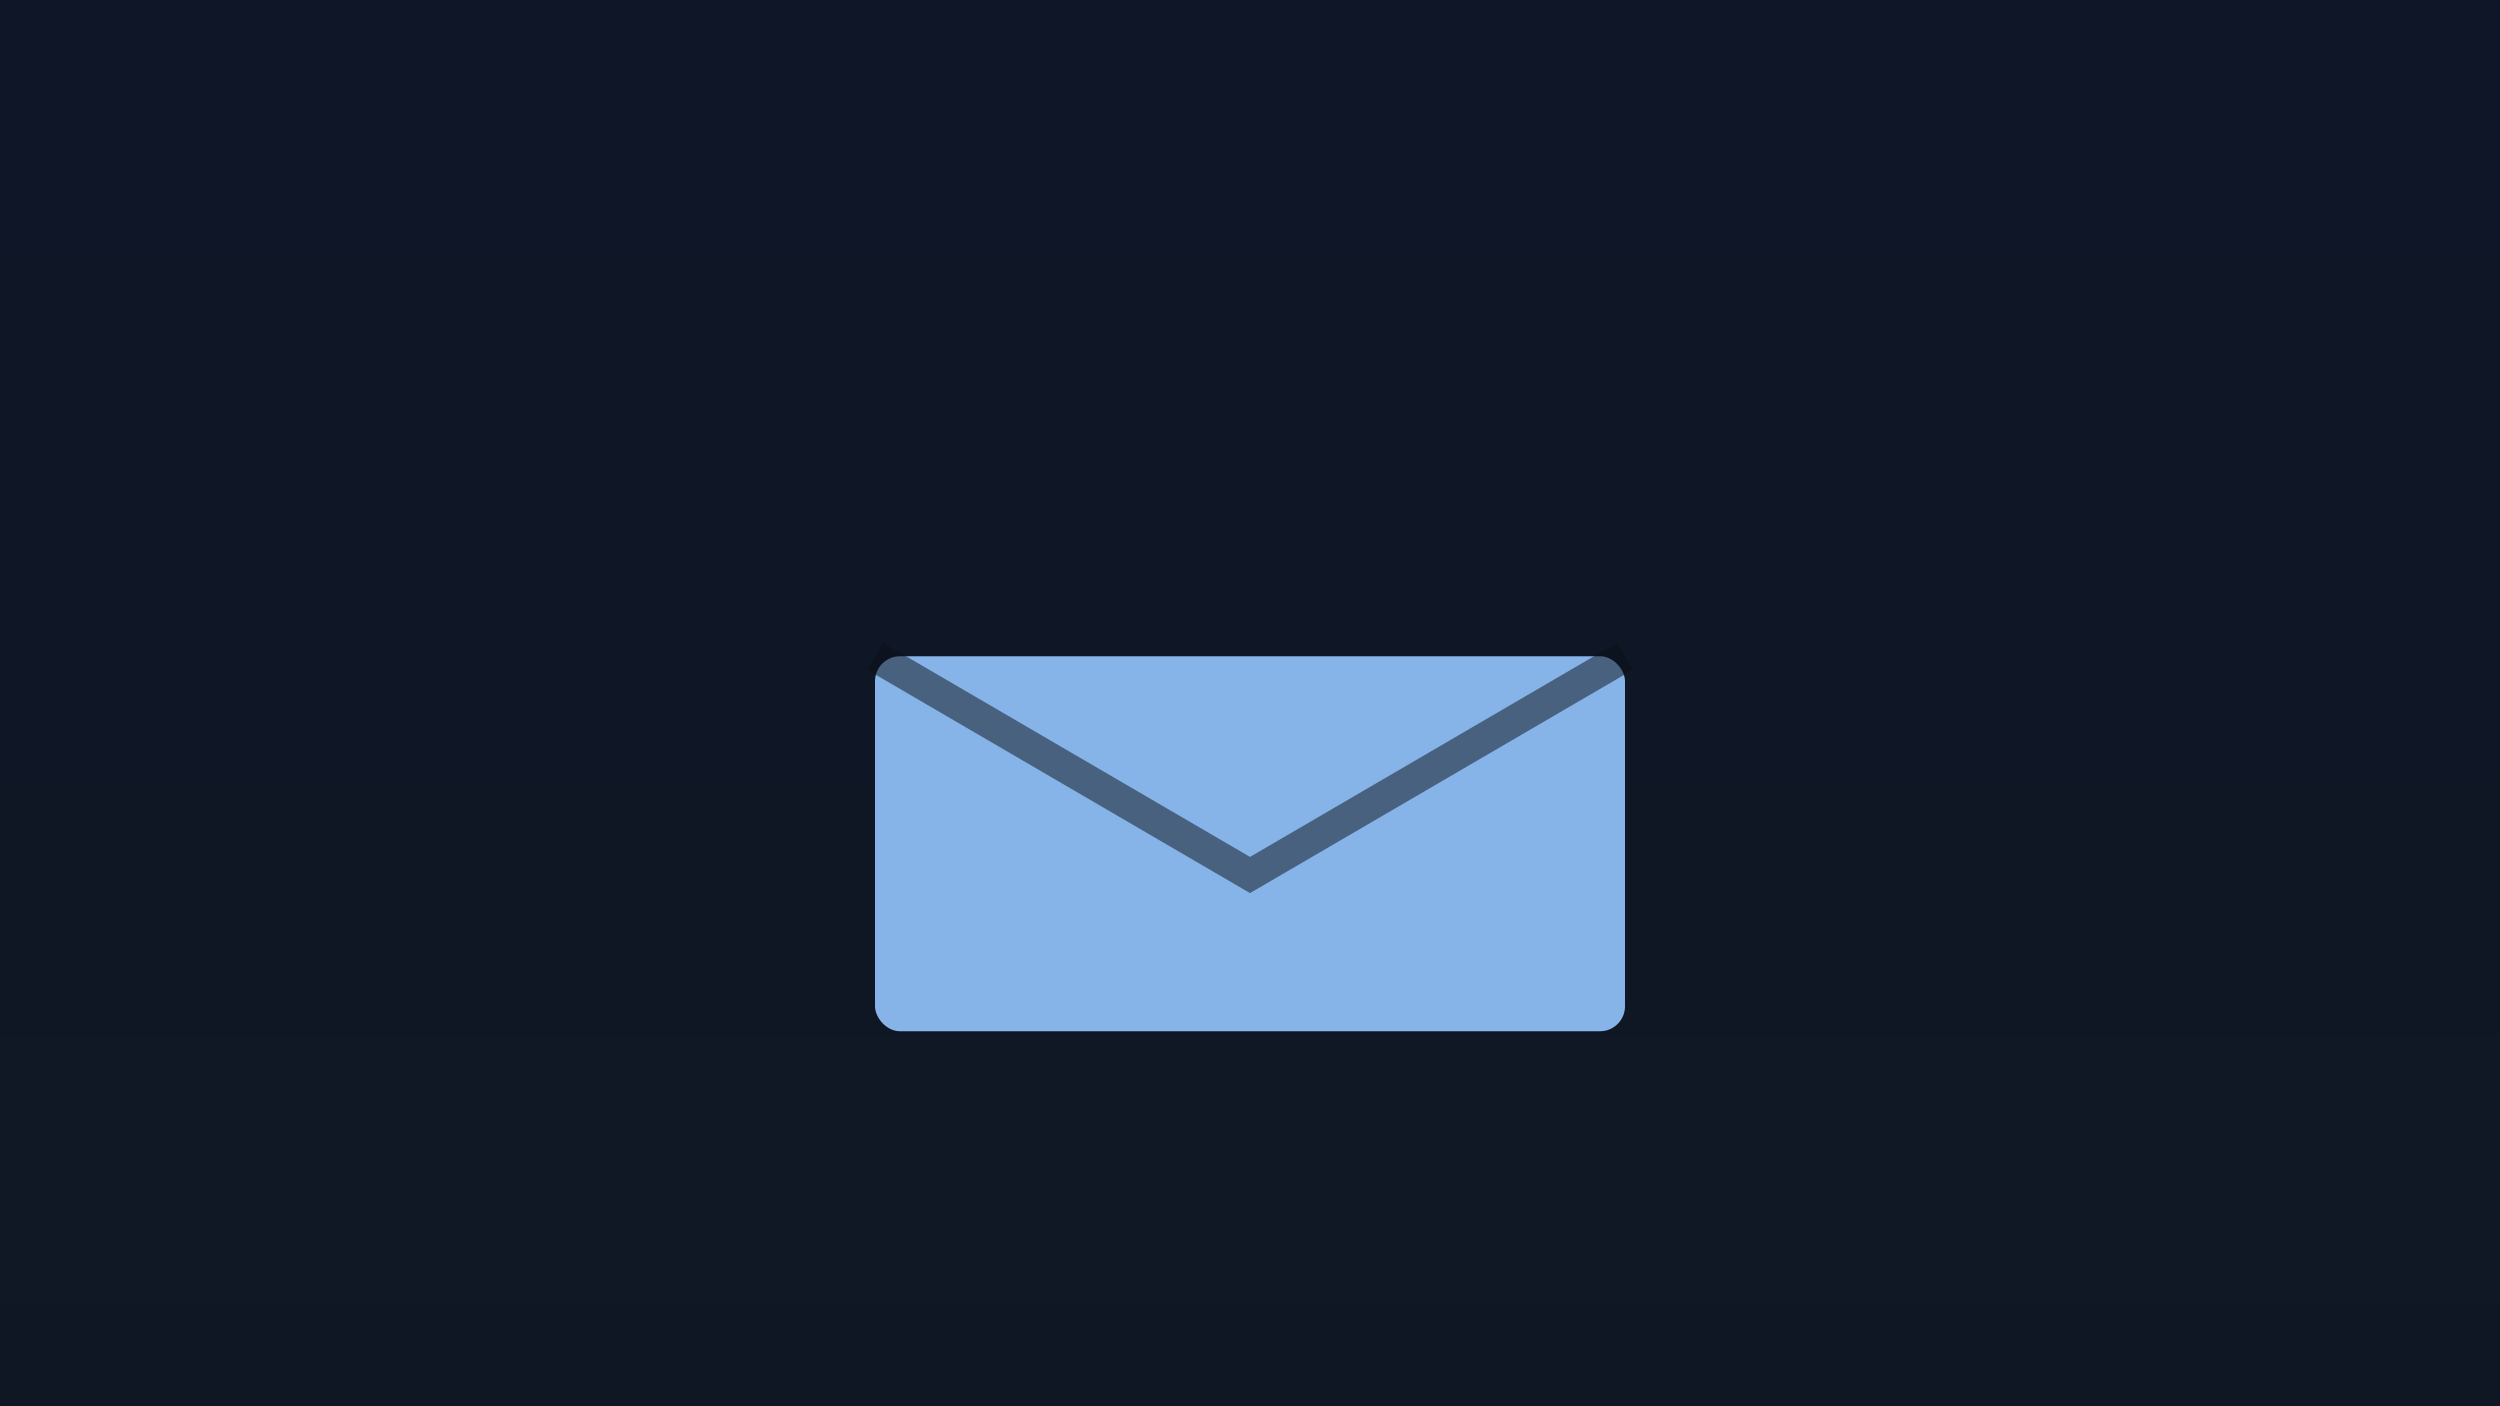 <svg xmlns="http://www.w3.org/2000/svg" viewBox="0 0 1600 900" role="img" aria-label="Illustration - Contact">
  <defs>
    <linearGradient id="g" x1="0" y1="0" x2="0" y2="1">
      <stop offset="0" stop-color="#0f172a" stop-opacity="0.88"/>
      <stop offset="1" stop-color="#111827" stop-opacity="0.88"/>
    </linearGradient>
  </defs>
  <rect width="1600" height="900" fill="#0b0f14"/>
  <rect width="1600" height="900" fill="url(#g)"/>
  <!-- Enveloppe -->
  <g fill="#93c5fd" opacity="0.9">
    <rect x="560" y="420" width="480" height="240" rx="16"/>
    <polyline points="560,420 800,560 1040,420" fill="none" stroke="#0b0f14" stroke-width="20" opacity="0.5"/>
  </g>
</svg>
